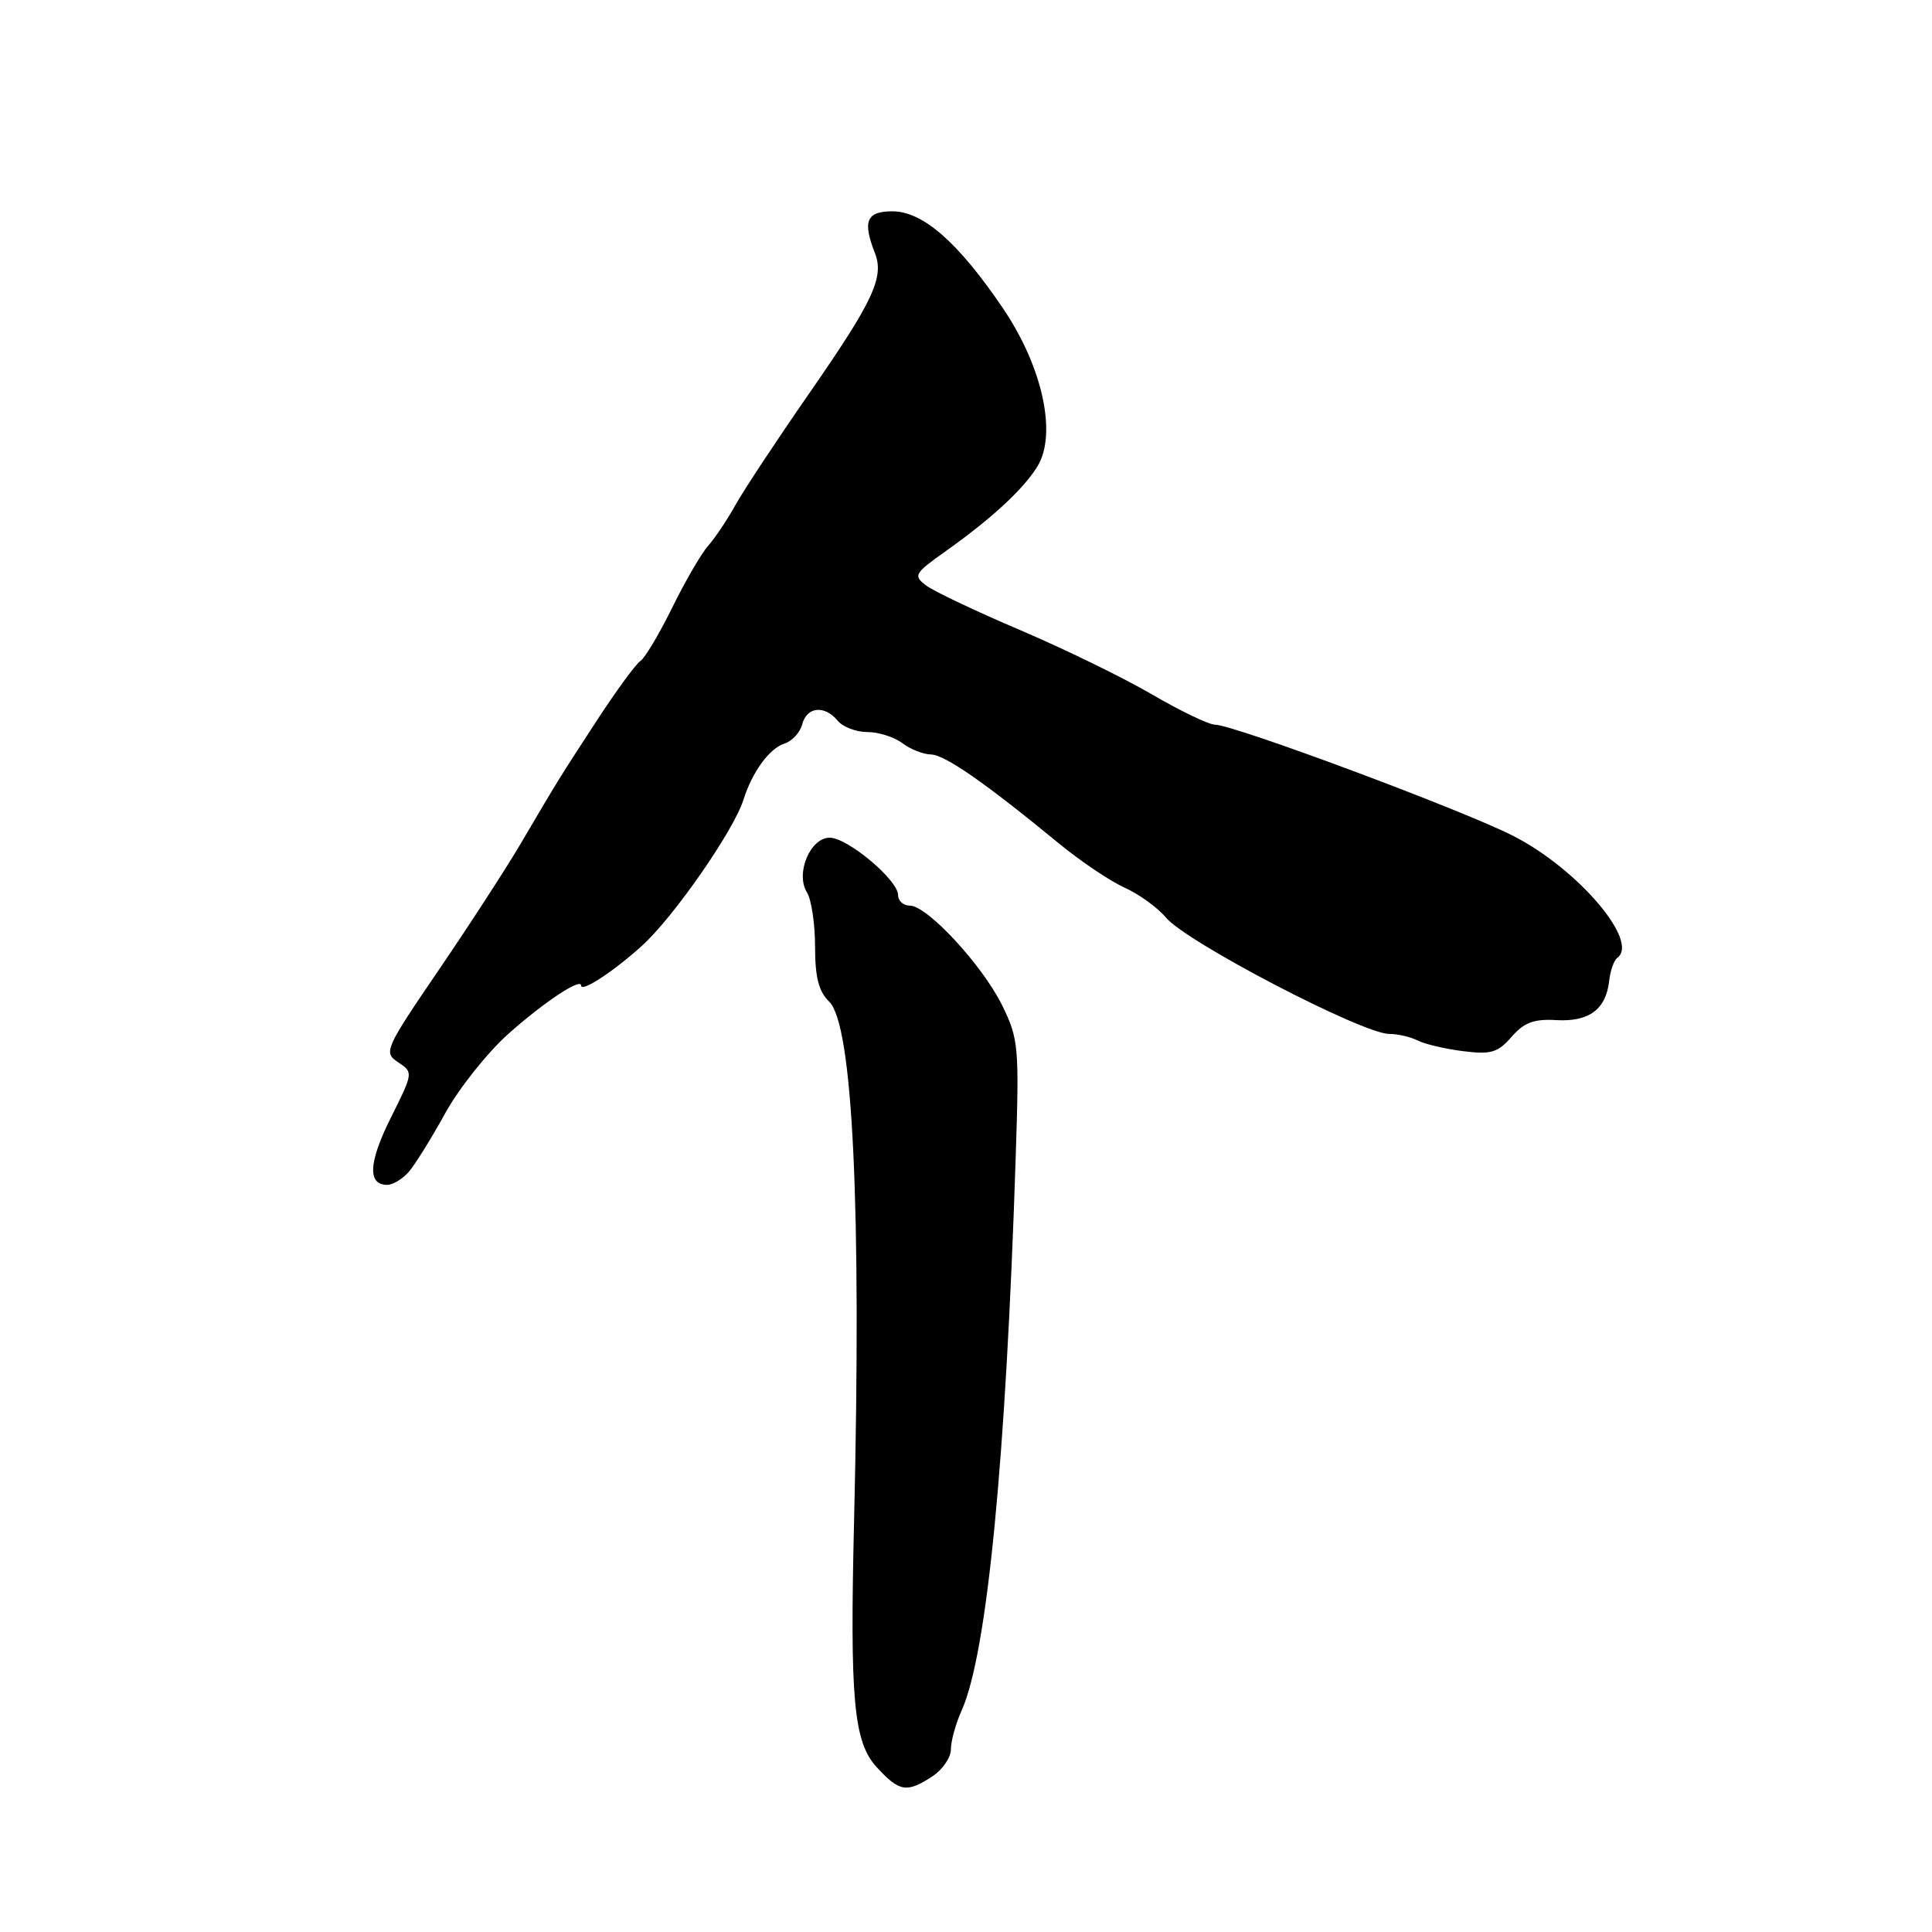 <?xml version="1.0" encoding="UTF-8" standalone="no"?>
<!DOCTYPE svg PUBLIC "-//W3C//DTD SVG 1.1//EN" "http://www.w3.org/Graphics/SVG/1.1/DTD/svg11.dtd" >
<svg xmlns="http://www.w3.org/2000/svg" xmlns:xlink="http://www.w3.org/1999/xlink" version="1.1" viewBox="0 0 256 256">
 <g >
 <path fill="currentColor"
d=" M 123.54 235.38 C 124.89 234.50 126.00 232.88 126.00 231.79 C 126.00 230.69 126.64 228.38 127.42 226.65 C 130.79 219.14 133.28 193.67 134.59 153.20 C 135.06 138.73 134.97 137.65 132.80 133.23 C 130.17 127.89 122.87 120.00 120.56 120.00 C 119.70 120.00 119.00 119.37 119.00 118.60 C 119.00 116.61 112.31 111.00 109.94 111.00 C 107.35 111.00 105.38 115.74 106.92 118.24 C 107.52 119.19 108.00 122.44 108.00 125.45 C 108.00 129.48 108.49 131.39 109.86 132.71 C 113.00 135.72 114.16 159.91 113.17 201.50 C 112.60 225.21 113.11 230.83 116.16 234.15 C 119.17 237.44 120.15 237.60 123.54 235.38 Z  M 54.19 155.25 C 55.01 154.29 57.18 150.80 59.00 147.50 C 60.82 144.20 64.58 139.48 67.34 137.01 C 72.05 132.81 77.00 129.52 77.00 130.59 C 77.00 131.54 81.26 128.76 85.05 125.33 C 89.23 121.56 97.21 110.08 98.50 106.00 C 99.68 102.26 101.96 99.15 103.98 98.51 C 104.97 98.19 106.02 97.05 106.30 95.97 C 106.91 93.63 109.26 93.40 111.00 95.50 C 111.68 96.33 113.45 97.00 114.93 97.00 C 116.41 97.00 118.49 97.66 119.56 98.47 C 120.63 99.28 122.33 99.95 123.34 99.97 C 125.18 100.00 130.48 103.68 140.31 111.76 C 143.17 114.11 147.07 116.74 149.00 117.61 C 150.93 118.48 153.40 120.27 154.50 121.59 C 157.21 124.84 180.55 137.00 184.08 137.00 C 185.21 137.00 186.89 137.39 187.82 137.86 C 188.74 138.34 191.45 138.98 193.83 139.28 C 197.55 139.75 198.46 139.49 200.29 137.39 C 201.94 135.49 203.26 134.99 206.22 135.17 C 210.54 135.42 212.79 133.76 213.22 130.00 C 213.37 128.62 213.86 127.23 214.31 126.91 C 217.26 124.73 209.06 115.13 200.53 110.77 C 193.89 107.37 163.54 96.05 160.98 96.02 C 160.15 96.01 156.39 94.20 152.64 92.01 C 148.88 89.81 141.01 85.98 135.15 83.48 C 129.29 80.99 123.68 78.32 122.69 77.56 C 121.00 76.28 121.17 75.97 125.19 73.12 C 131.34 68.76 135.53 64.90 137.43 61.86 C 140.11 57.58 138.17 48.61 132.87 40.81 C 126.95 32.09 122.29 28.01 118.25 28.00 C 114.82 28.00 114.27 29.29 115.92 33.50 C 117.19 36.73 115.74 39.84 107.31 52.00 C 102.92 58.33 98.47 65.06 97.42 66.97 C 96.36 68.88 94.75 71.28 93.84 72.31 C 92.93 73.33 90.77 77.05 89.05 80.56 C 87.32 84.07 85.43 87.23 84.85 87.59 C 84.28 87.95 81.71 91.45 79.15 95.37 C 74.04 103.21 73.99 103.29 69.07 111.66 C 67.19 114.87 62.29 122.43 58.19 128.45 C 50.97 139.05 50.79 139.45 52.76 140.76 C 54.77 142.09 54.76 142.15 51.80 148.08 C 48.83 154.02 48.67 157.00 51.31 157.00 C 52.07 157.00 53.36 156.21 54.19 155.25 Z "/>
</g>
</svg>